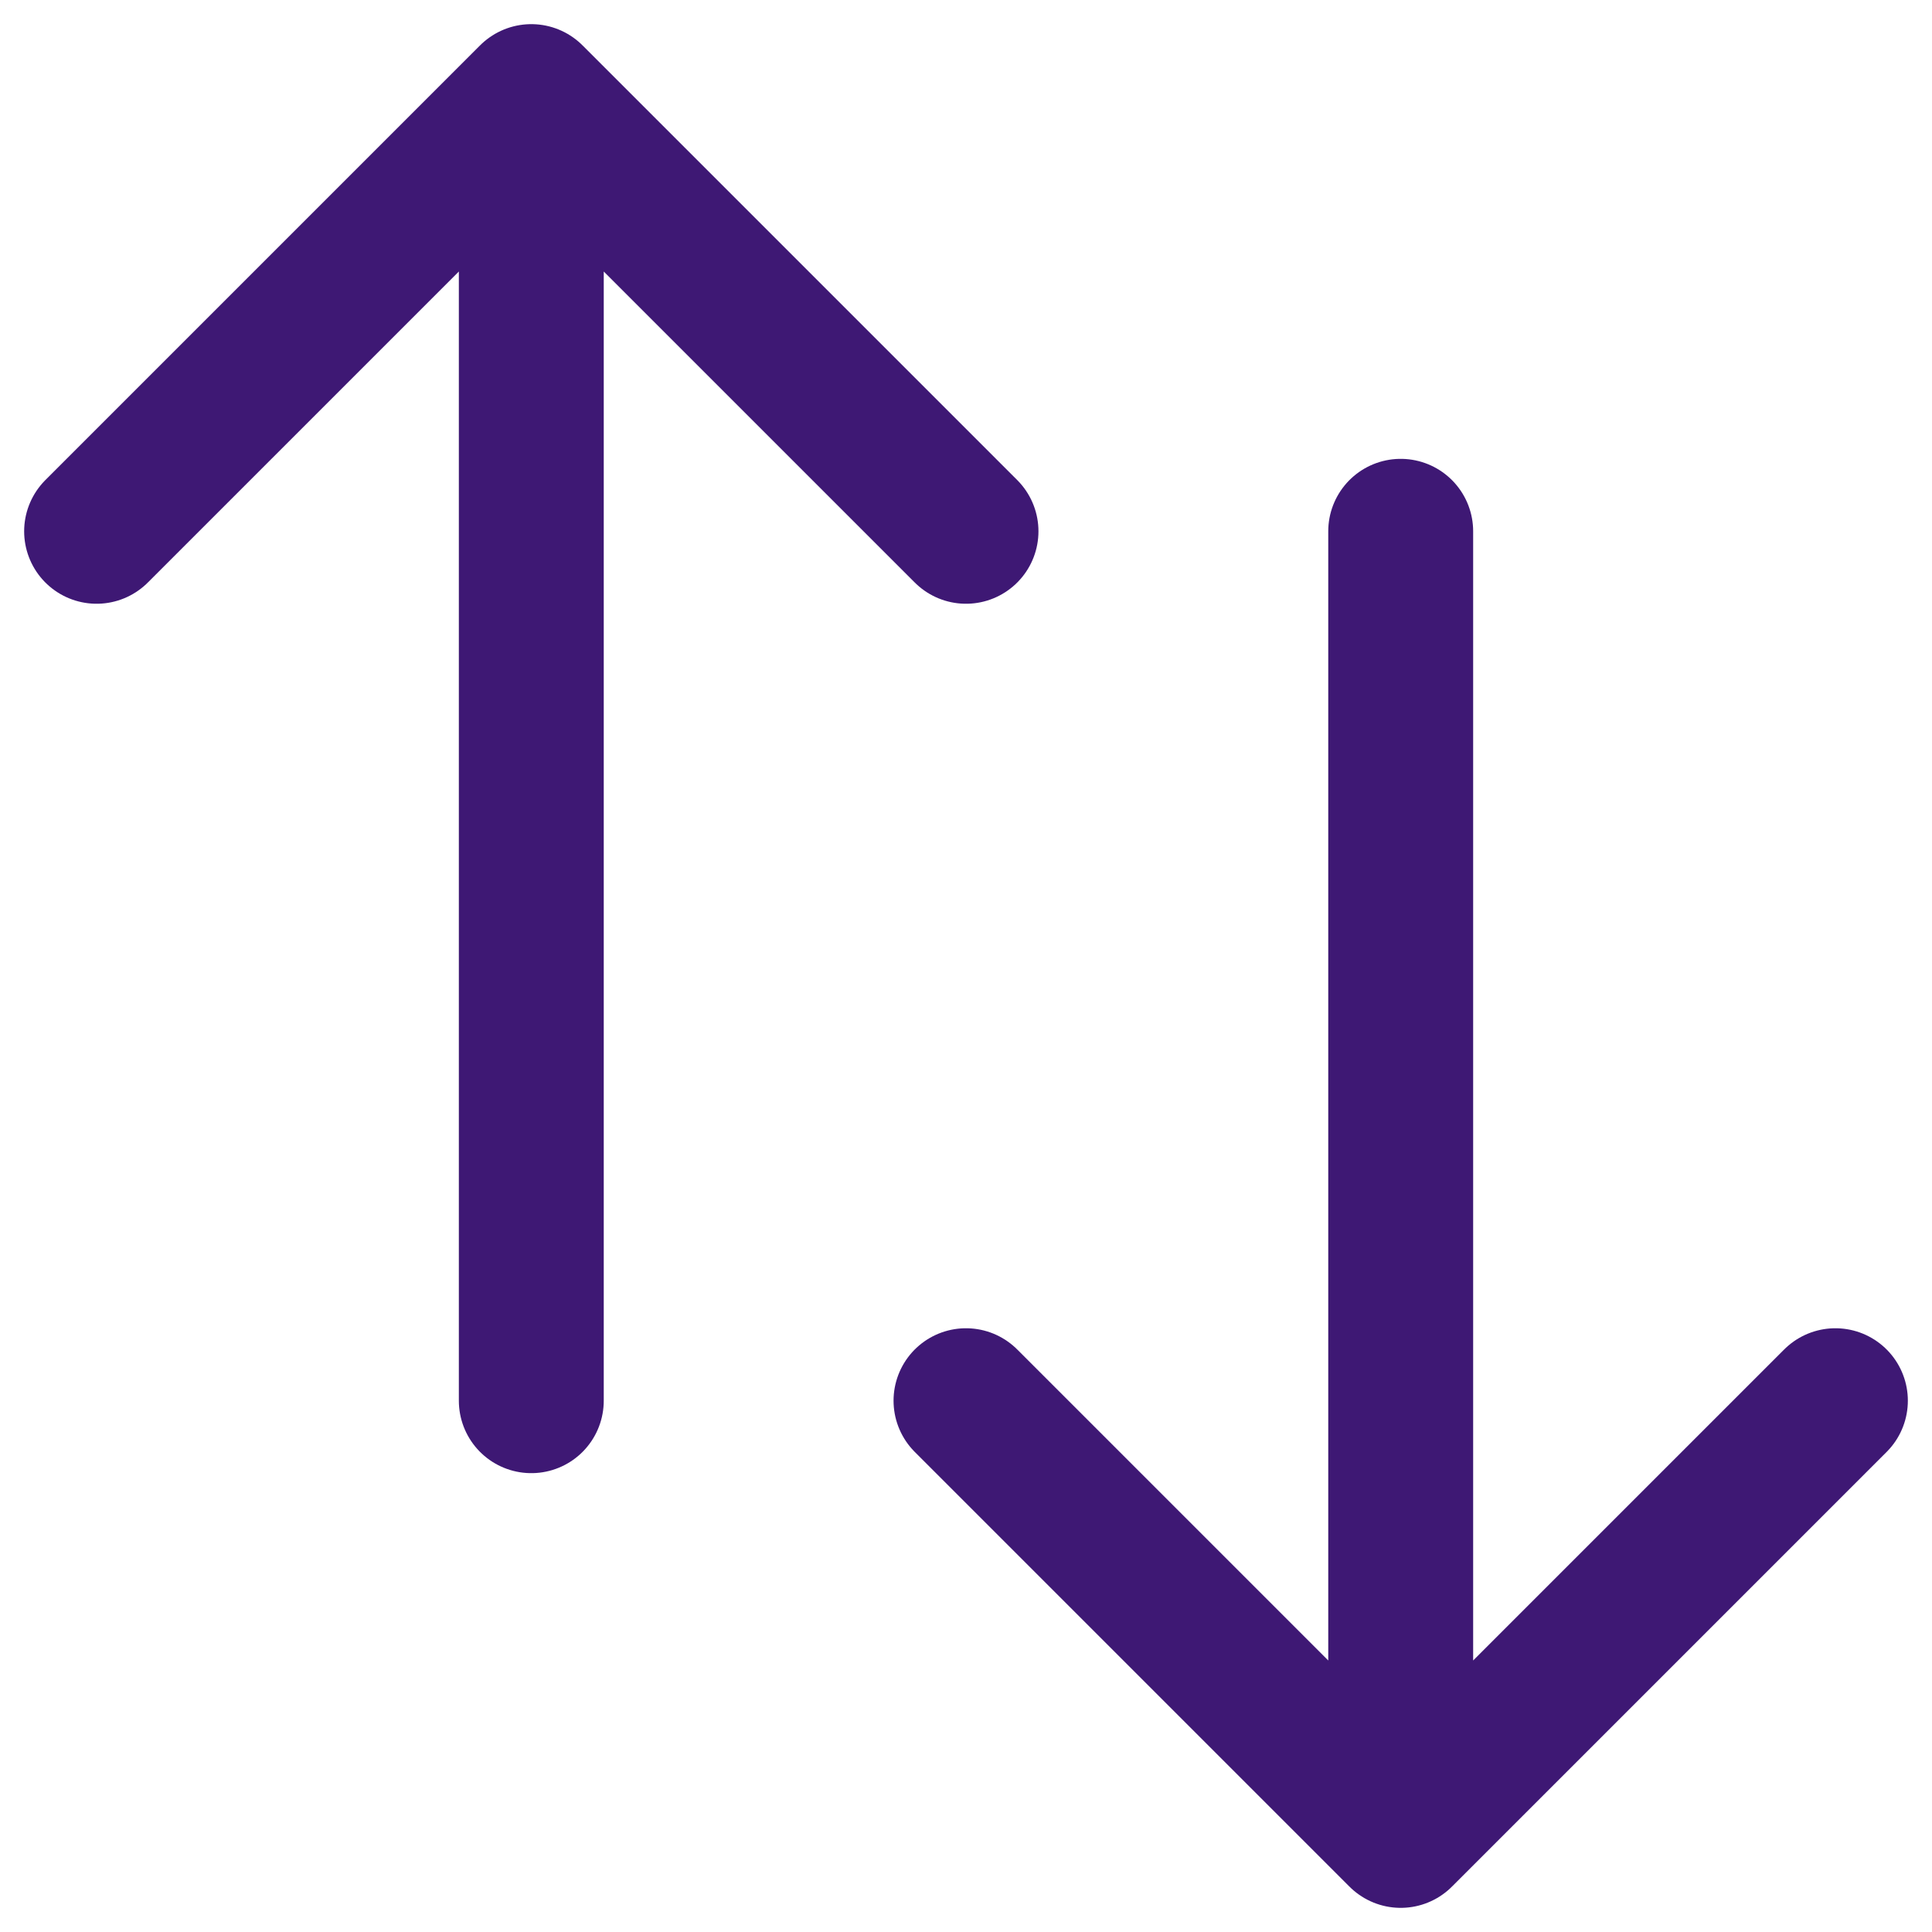 <svg width="20" height="20" viewBox="0 0 20 20" fill="none" xmlns="http://www.w3.org/2000/svg">
<path d="M1 5.5L5.5 1M5.5 1L10 5.5M5.5 1V14.5M19 14.5L14.5 19M14.5 19L10 14.5M14.5 19V5.5" stroke="#3E1874" stroke-width="1.5" stroke-linecap="round" stroke-linejoin="round"/>
</svg>
